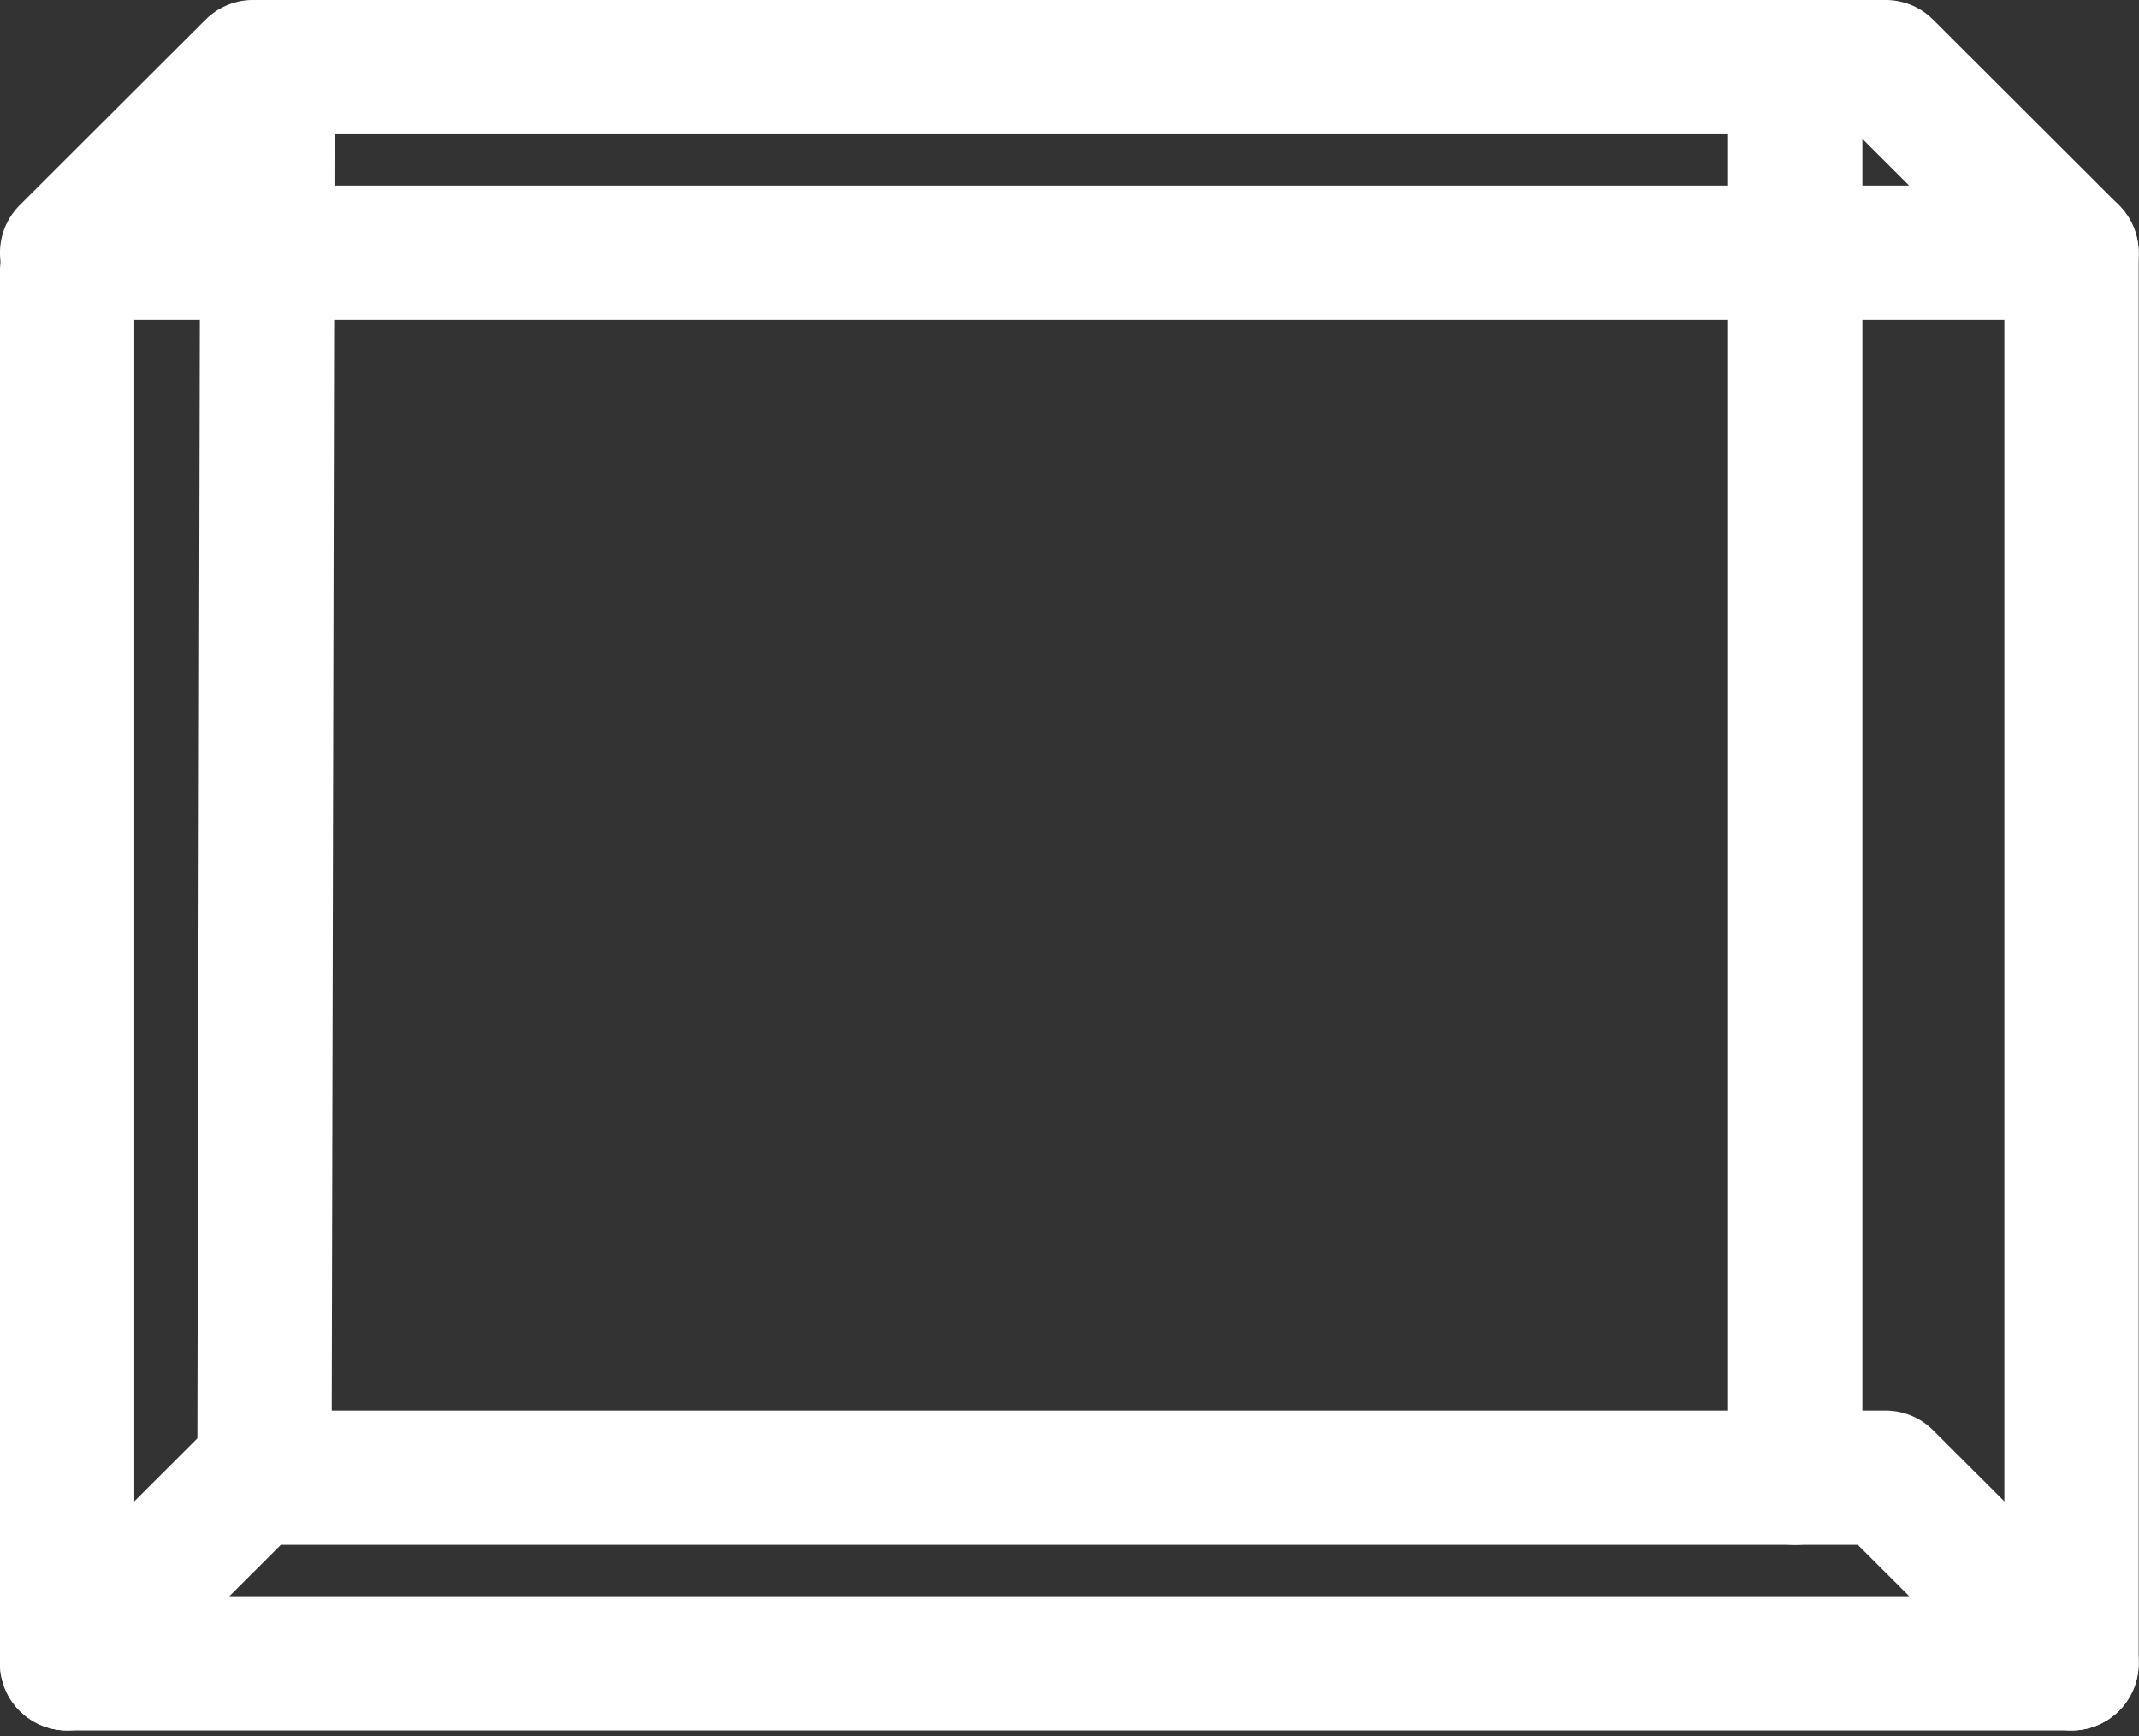 <?xml version="1.0" encoding="UTF-8" standalone="no"?><!DOCTYPE svg PUBLIC "-//W3C//DTD SVG 1.1//EN" "http://www.w3.org/Graphics/SVG/1.1/DTD/svg11.dtd"><svg width="100%" height="100%" viewBox="0 0 154 125" version="1.1" xmlns="http://www.w3.org/2000/svg" xmlns:xlink="http://www.w3.org/1999/xlink" xml:space="preserve" xmlns:serif="http://www.serif.com/" style="fill-rule:evenodd;clip-rule:evenodd;stroke-linecap:round;stroke-linejoin:round;stroke-miterlimit:1.5;"><rect x="0" y="0" width="154" height="125" fill="#333333" stroke="none"/><g><path d="M149.142,18.196l-144.309,0l13.385,-13.363l117.539,0l13.385,13.363Z" style="fill:none;stroke:#fff;stroke-width:9.67px;"/><path d="M149.142,119.755l-144.309,0l13.385,-13.363l117.539,0l13.385,13.363Z" style="fill:none;stroke:#fff;stroke-width:9.67px;"/><path d="M19.041,106.392l0.223,-101.559" style="fill:none;stroke:#fff;stroke-width:9.67px;"/><path d="M129.248,106.392l0,-101.559" style="fill:none;stroke:#fff;stroke-width:9.67px;"/><path d="M149.142,119.755l0,-101.559" style="fill:none;stroke:#fff;stroke-width:9.67px;"/><path d="M4.833,119.755l0,-100.249" style="fill:none;stroke:#fff;stroke-width:9.67px;"/></g></svg>